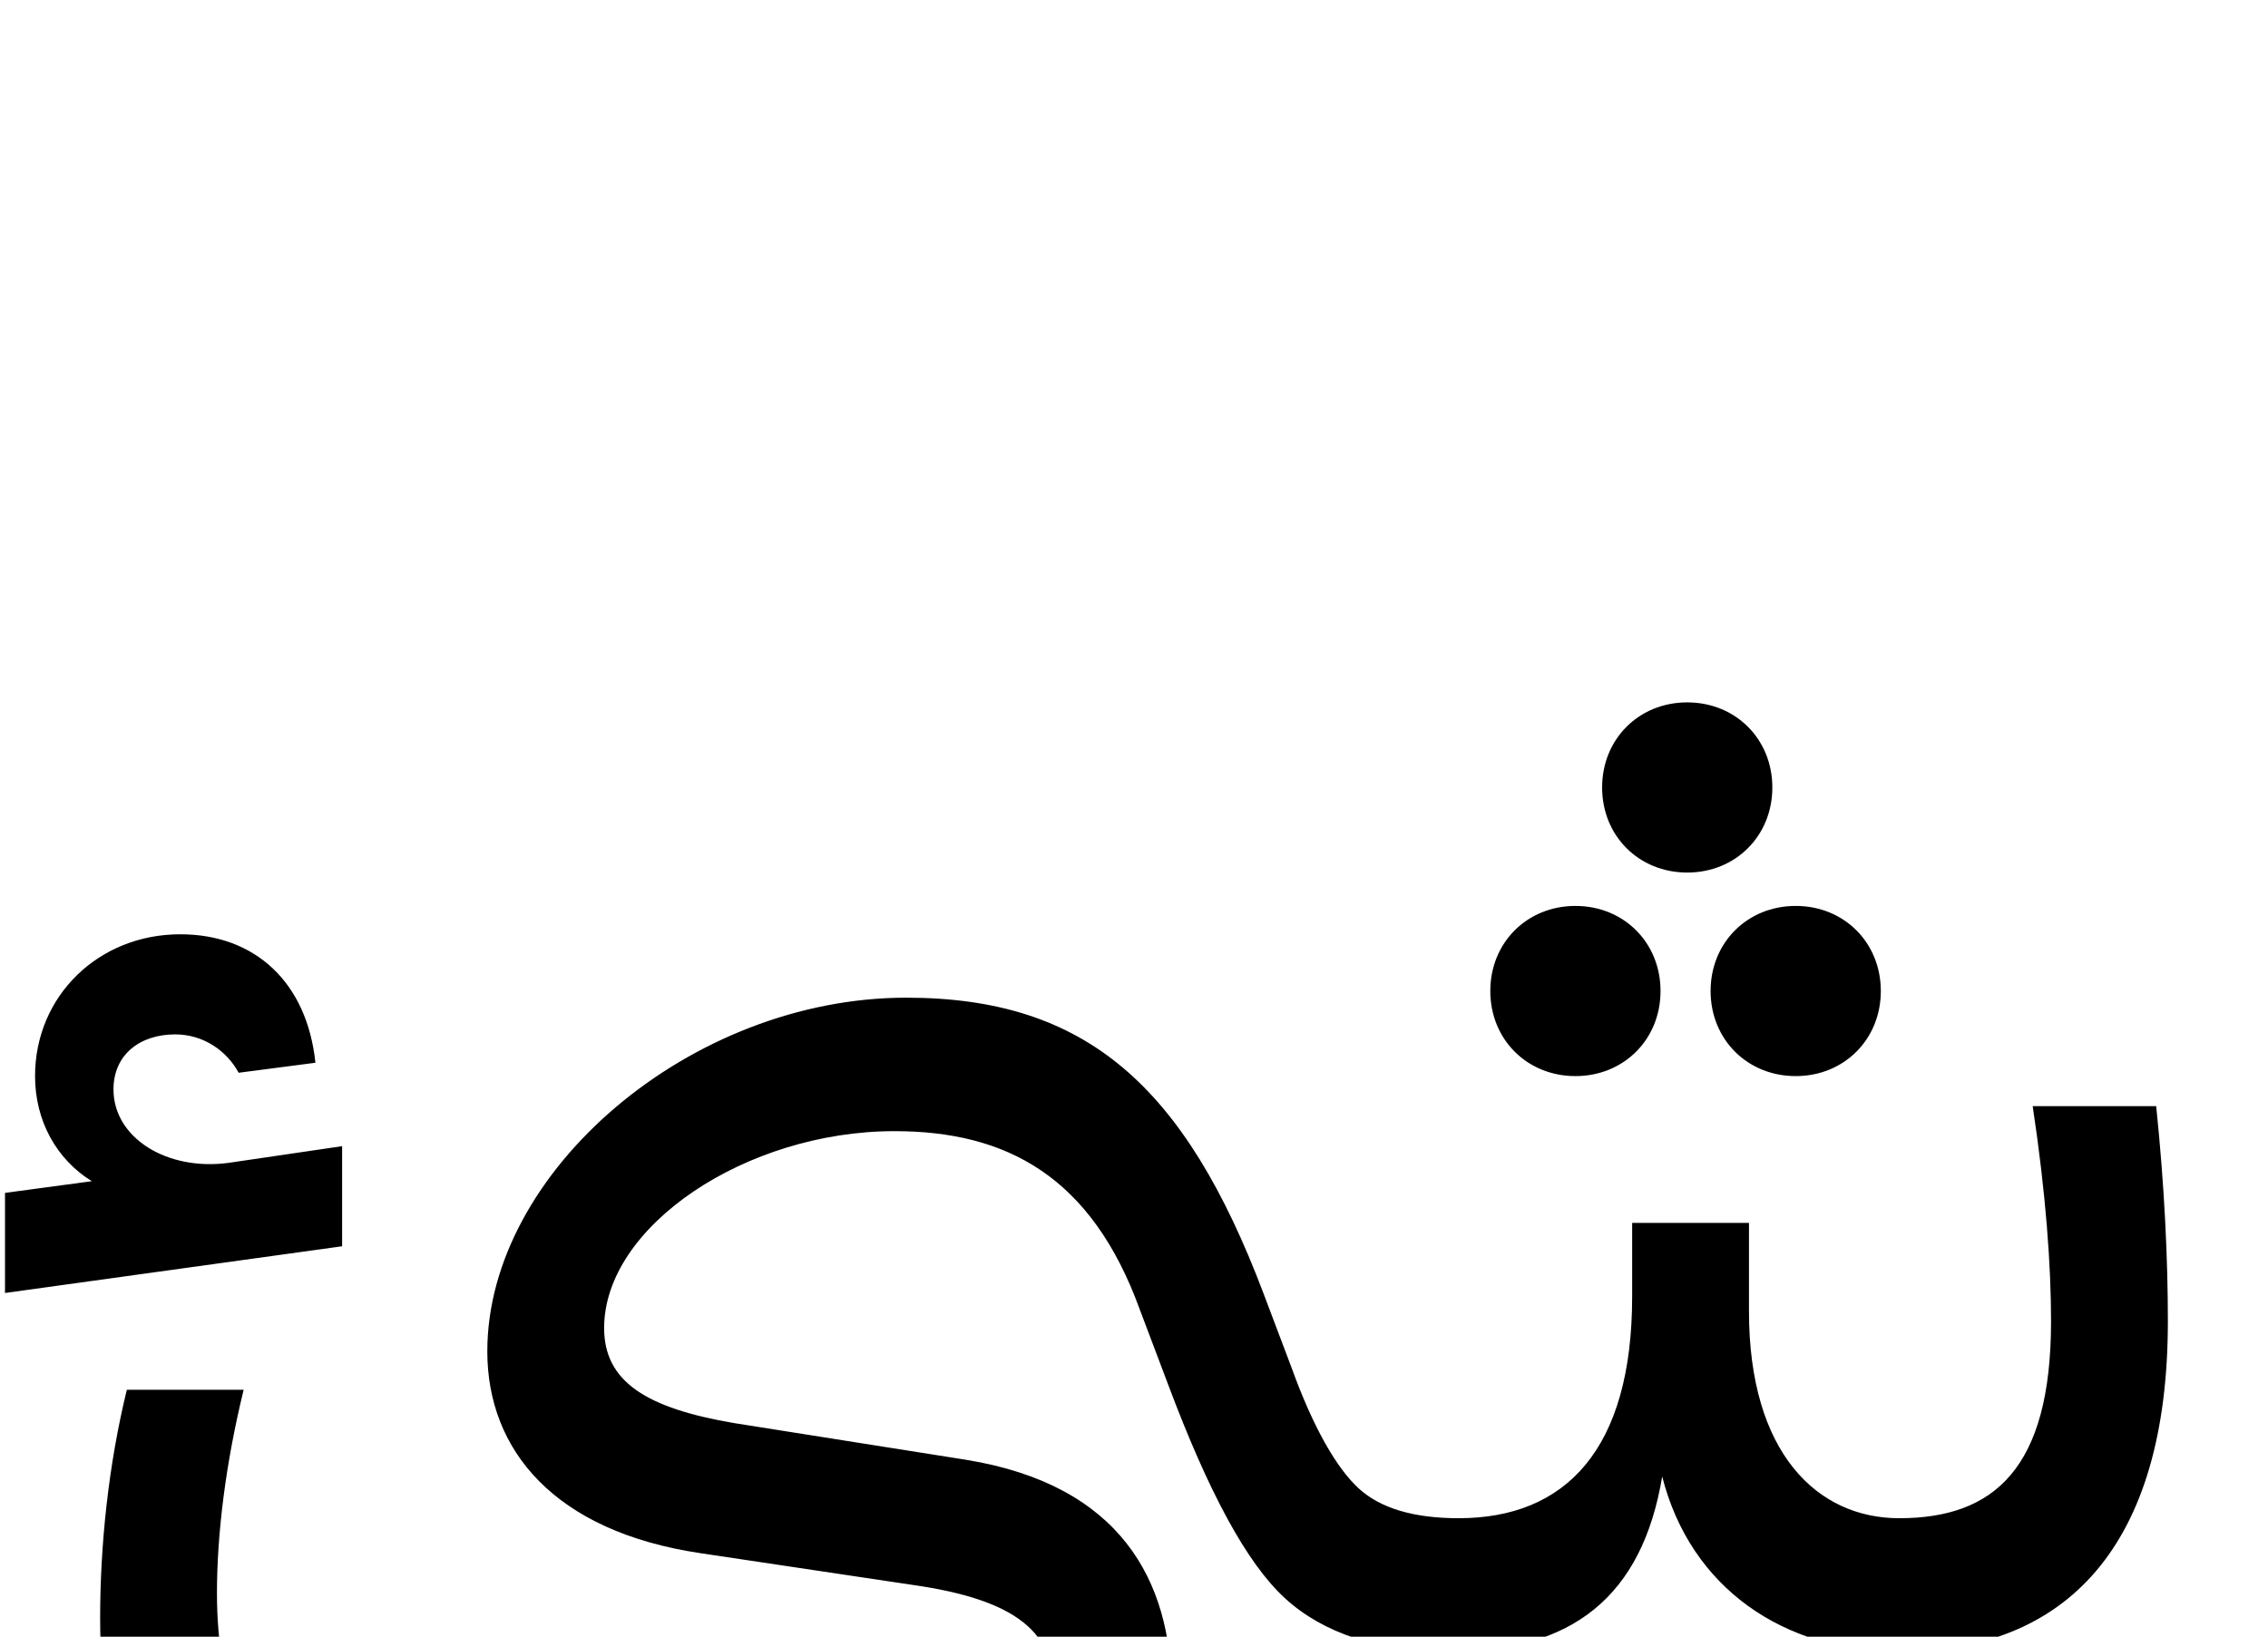 <svg xmlns="http://www.w3.org/2000/svg" viewBox="0 0 1359 981"><path d="M1062,472c0-29-22-51-51-51c-29,0-51,22-51,51c0,29,22,51,51,51c29,0,51-22,51-51ZM995,594c0-29-22-51-51-51c-29,0-51,22-51,51c0,29,22,51,51,51c29,0,51-22,51-51ZM1127,594c0-29-22-51-51-51c-29,0-51,22-51,51c0,29,22,51,51,51c29,0,51-22,51-51ZM205,747v-60l-68,10c-37,5-69-15-69-44c0-21,16-33,37-33c17,0,31,10,38,23l46-6c-5-48-36-77-81-77c-49,0-87,37-87,85c0,27,13,50,34,63l-52,7v60ZM702,1014c0-67-31-124-123-139l-139-22c-53-9-78-25-78-57c0-61,85-118,174-118c67,0,118,27,147,107l17,45c24,64,47,107,70,128c23,21,56,32,99,32c73,0,115-33,127-105c17,67,73,105,142,105c100,0,161-63,161-198c0-37-2-81-7-129h-74c8,53,11,96,11,129c0,88-34,118-91,118c-49,0-90-39-90-124v-53h-70v44c0,92-40,133-104,133c-27,0-47-6-60-18c-13-12-27-36-40-72l-17-45c-47-124-106-177-214-177c-129,0-251,104-251,212c0,59,40,108,128,121l127,19c63,9,85,29,85,65c0,67-114,117-265,117c-163,0-237-57-237-177c0-35,5-77,16-122h-70c-11,45-16,93-16,137c0,165,98,242,307,242c190,0,335-85,335-198Z"></path></svg>
